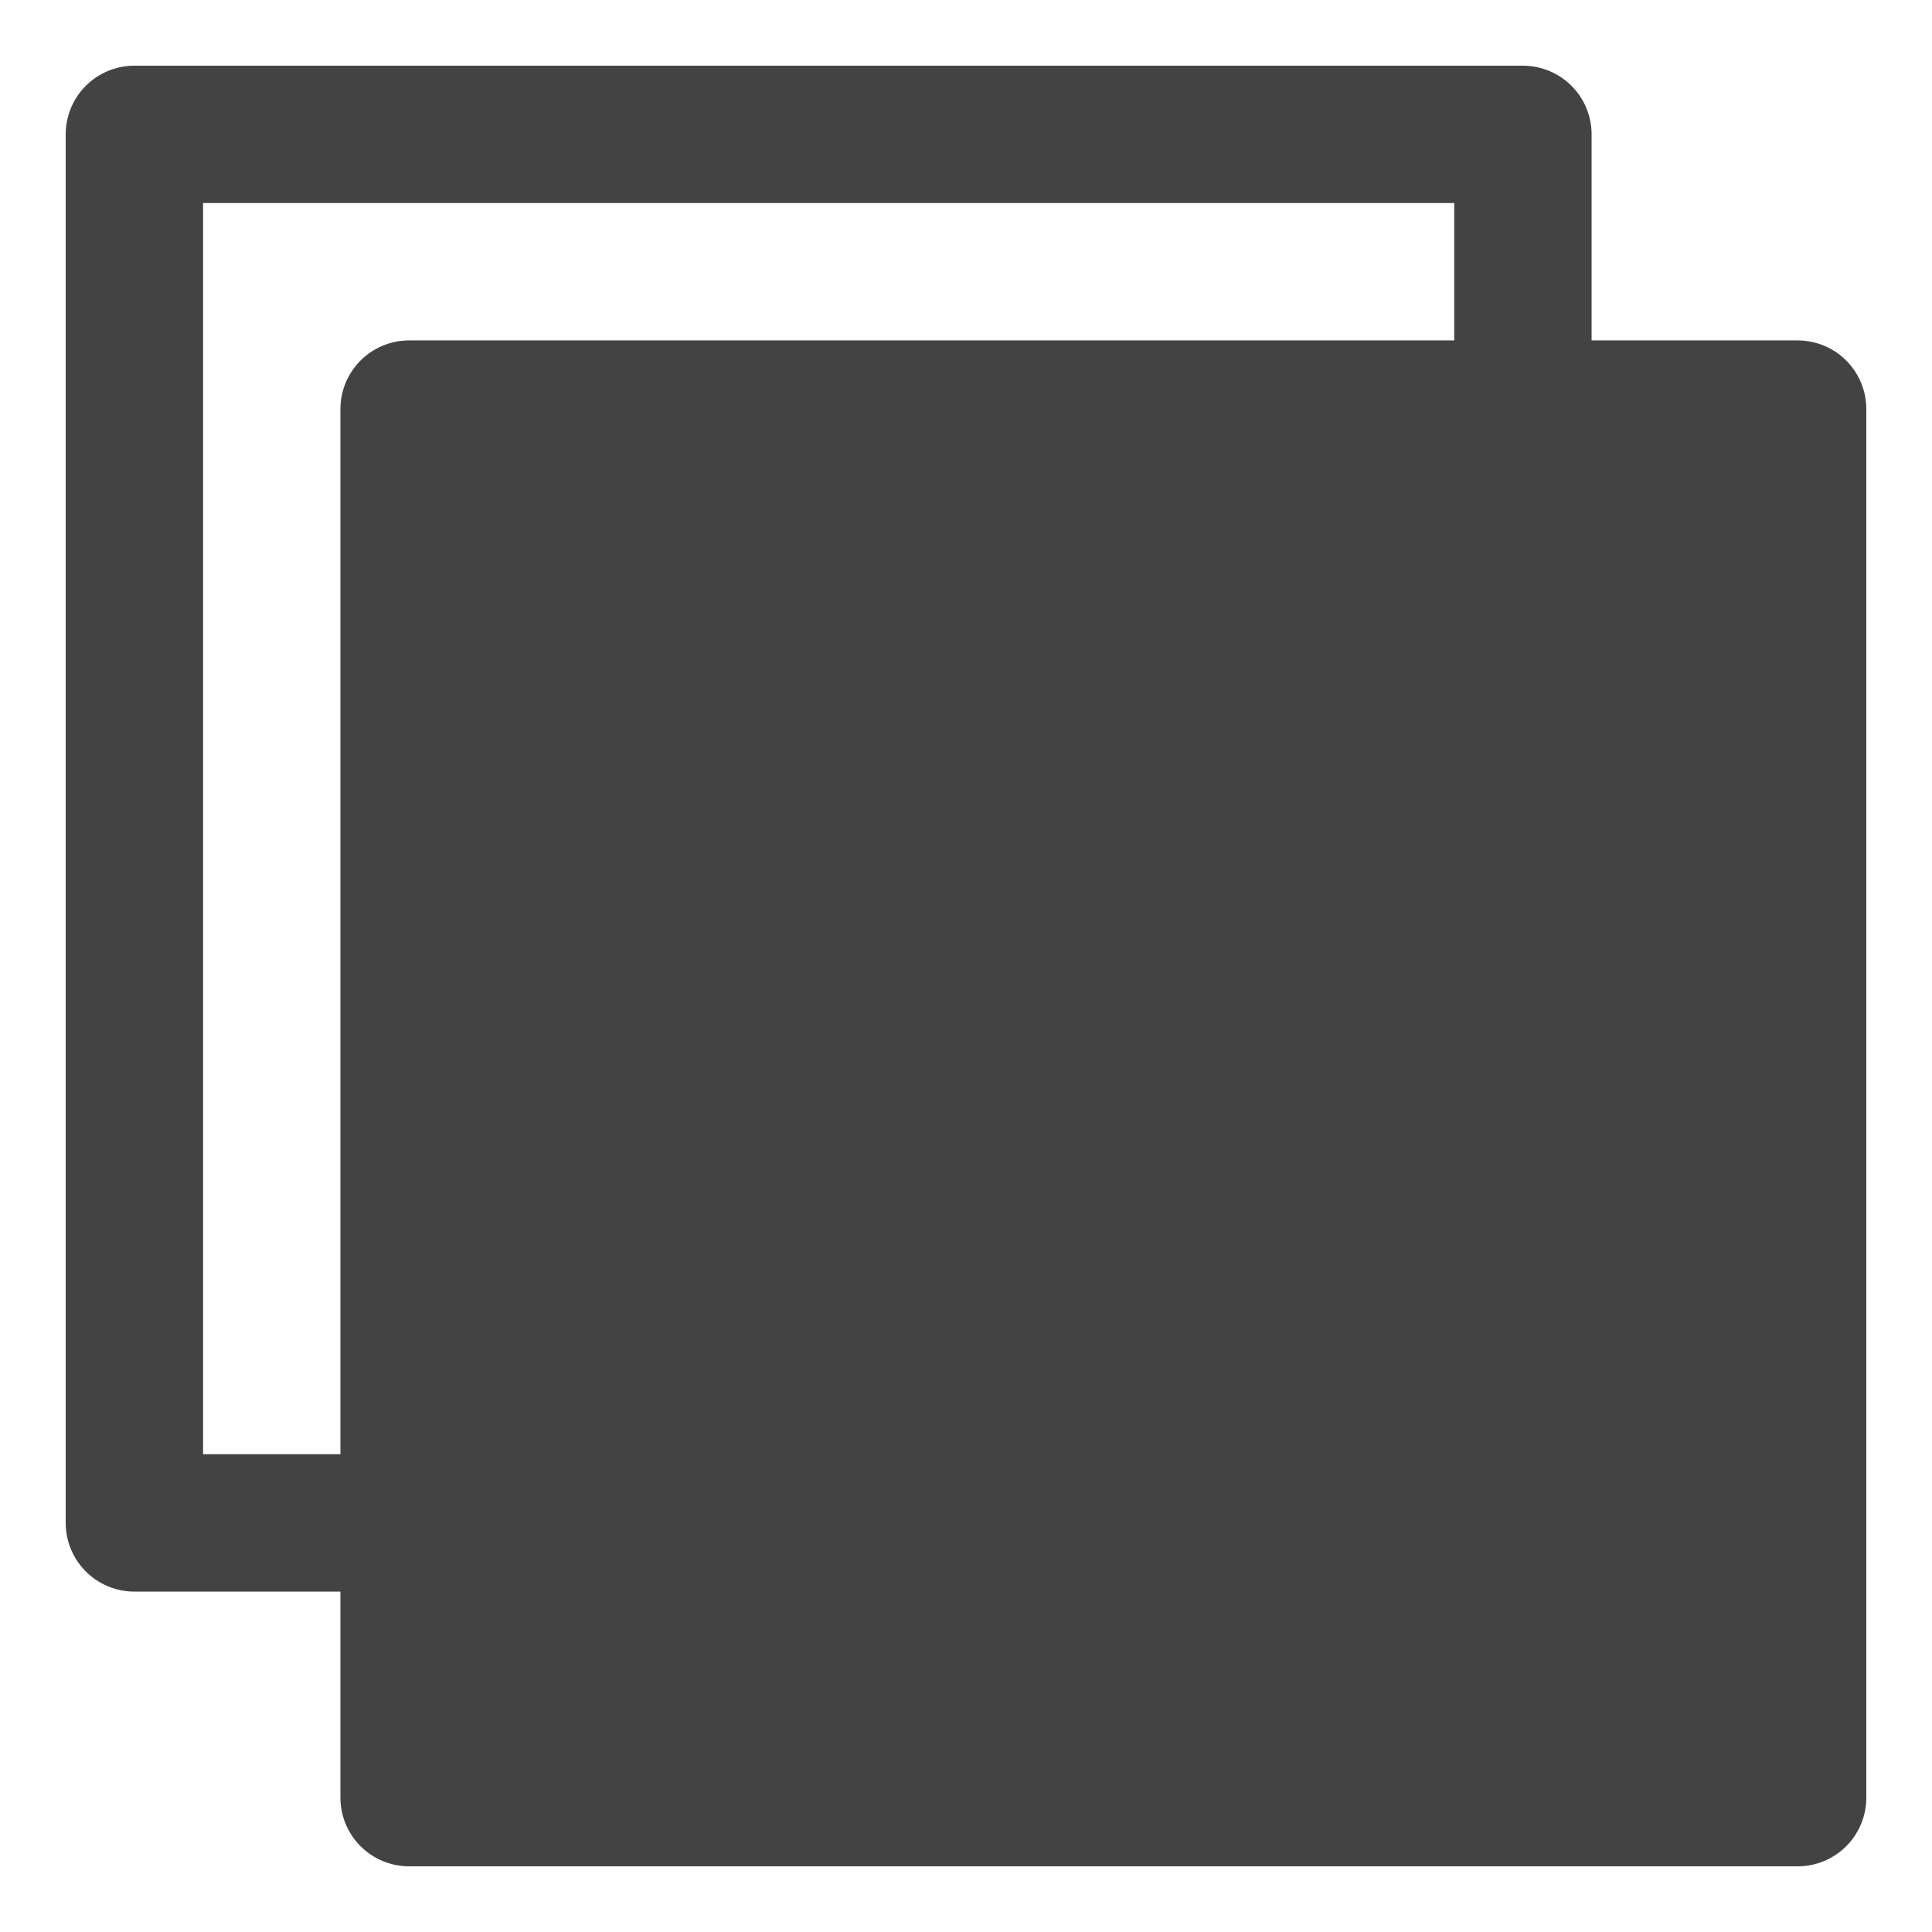 <svg version="1.1" viewBox="0.0 0.0 168.764 168.764" fill="none" stroke="none" stroke-linecap="square" stroke-miterlimit="10" xmlns:xlink="http://www.w3.org/1999/xlink" xmlns="http://www.w3.org/2000/svg"><clipPath id="p.0"><path d="m0 0l168.764 0l0 168.764l-168.764 0l0 -168.764z" clip-rule="nonzero"/></clipPath><g clip-path="url(#p.0)"><path fill="#000000" fill-opacity="0.0" d="m0 0l168.764 0l0 168.764l-168.764 0z" fill-rule="evenodd"/><path fill="#000000" fill-opacity="0.0" d="m11.738 11.738l121.291 0l0 121.291l-121.291 0z" fill-rule="evenodd"/><path stroke="#434343" stroke-width="12.0" stroke-linejoin="round" stroke-linecap="butt" d="m11.738 11.738l121.291 0l0 121.291l-121.291 0z" fill-rule="evenodd"/><path fill="#434343" d="m35.736 35.736l121.291 0l0 121.291l-121.291 0z" fill-rule="evenodd"/><path stroke="#434343" stroke-width="12.0" stroke-linejoin="round" stroke-linecap="butt" d="m35.736 35.736l121.291 0l0 121.291l-121.291 0z" fill-rule="evenodd"/></g></svg>